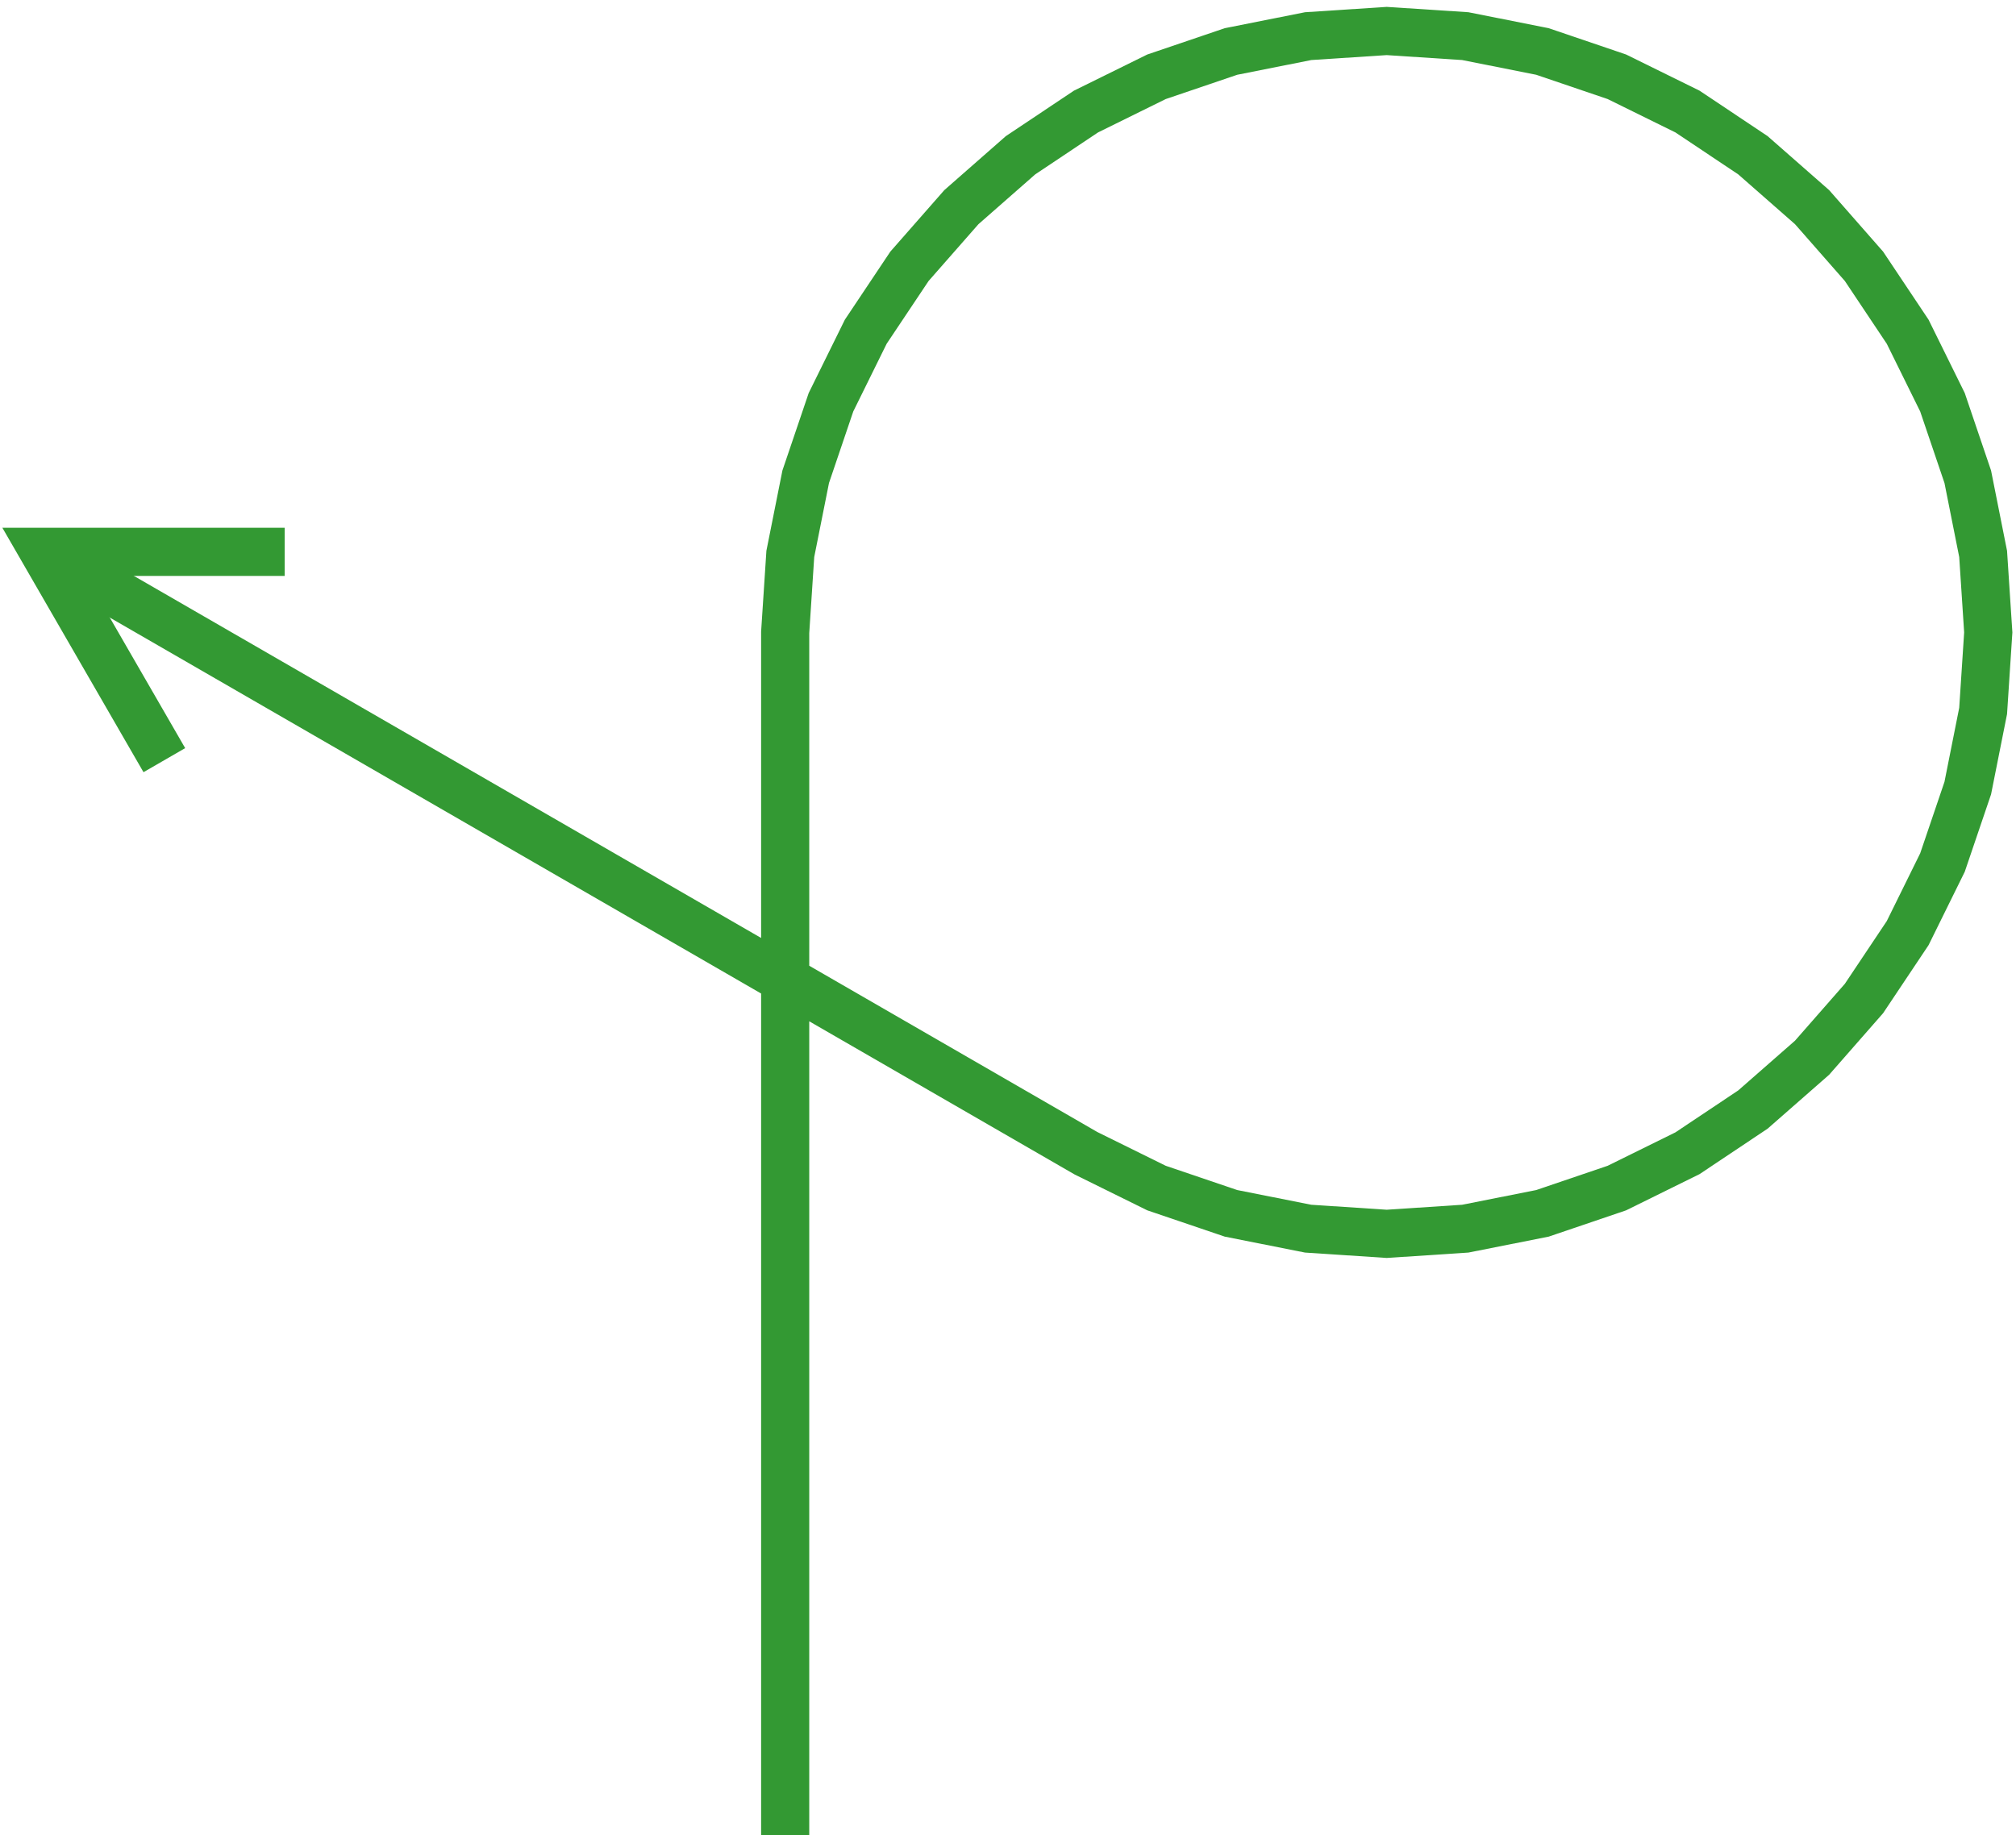 <?xml version="1.0" encoding="UTF-8"?>
<svg xmlns="http://www.w3.org/2000/svg" xmlns:xlink="http://www.w3.org/1999/xlink" width="190pt" height="173pt" viewBox="0 0 190 173" version="1.1">
<g id="surface53">
<path style="fill:none;stroke-width:2.268;stroke-linecap:butt;stroke-linejoin:miter;stroke:rgb(20%,60%,20%);stroke-opacity:1;stroke-miterlimit:10;" d="M 0 0 L 0 -56.693 L 0.242 -60.393 L 0.967 -64.029 L 2.158 -67.541 L 3.797 -70.865 L 5.857 -73.949 L 8.303 -76.736 L 11.09 -79.182 L 14.174 -81.242 L 17.498 -82.881 L 21.01 -84.074 L 24.646 -84.797 L 28.346 -85.039 L 32.047 -84.797 L 35.684 -84.074 L 39.193 -82.881 L 42.52 -81.242 L 45.604 -79.182 L 48.391 -76.736 L 50.836 -73.949 L 52.895 -70.865 L 54.535 -67.541 L 55.727 -64.029 L 56.451 -60.393 L 56.693 -56.693 L 56.451 -52.992 L 55.727 -49.355 L 54.535 -45.846 L 52.895 -42.52 L 50.836 -39.438 L 48.391 -36.648 L 45.604 -34.205 L 42.52 -32.145 L 39.193 -30.504 L 35.684 -29.312 L 32.047 -28.59 L 28.346 -28.346 L 24.646 -28.59 L 21.01 -29.312 L 17.498 -30.504 L 14.174 -32.145 L -34.924 -60.49 " transform="matrix(2,0,0,2,74,173)"/>
<path style="fill:none;stroke-width:2.268;stroke-linecap:butt;stroke-linejoin:miter;stroke:rgb(20%,60%,20%);stroke-opacity:1;stroke-miterlimit:10;" d="M -29.256 -50.672 L -34.924 -60.49 L -23.586 -60.49 " transform="matrix(2,0,0,2,74,173)"/>
</g>
</svg>
